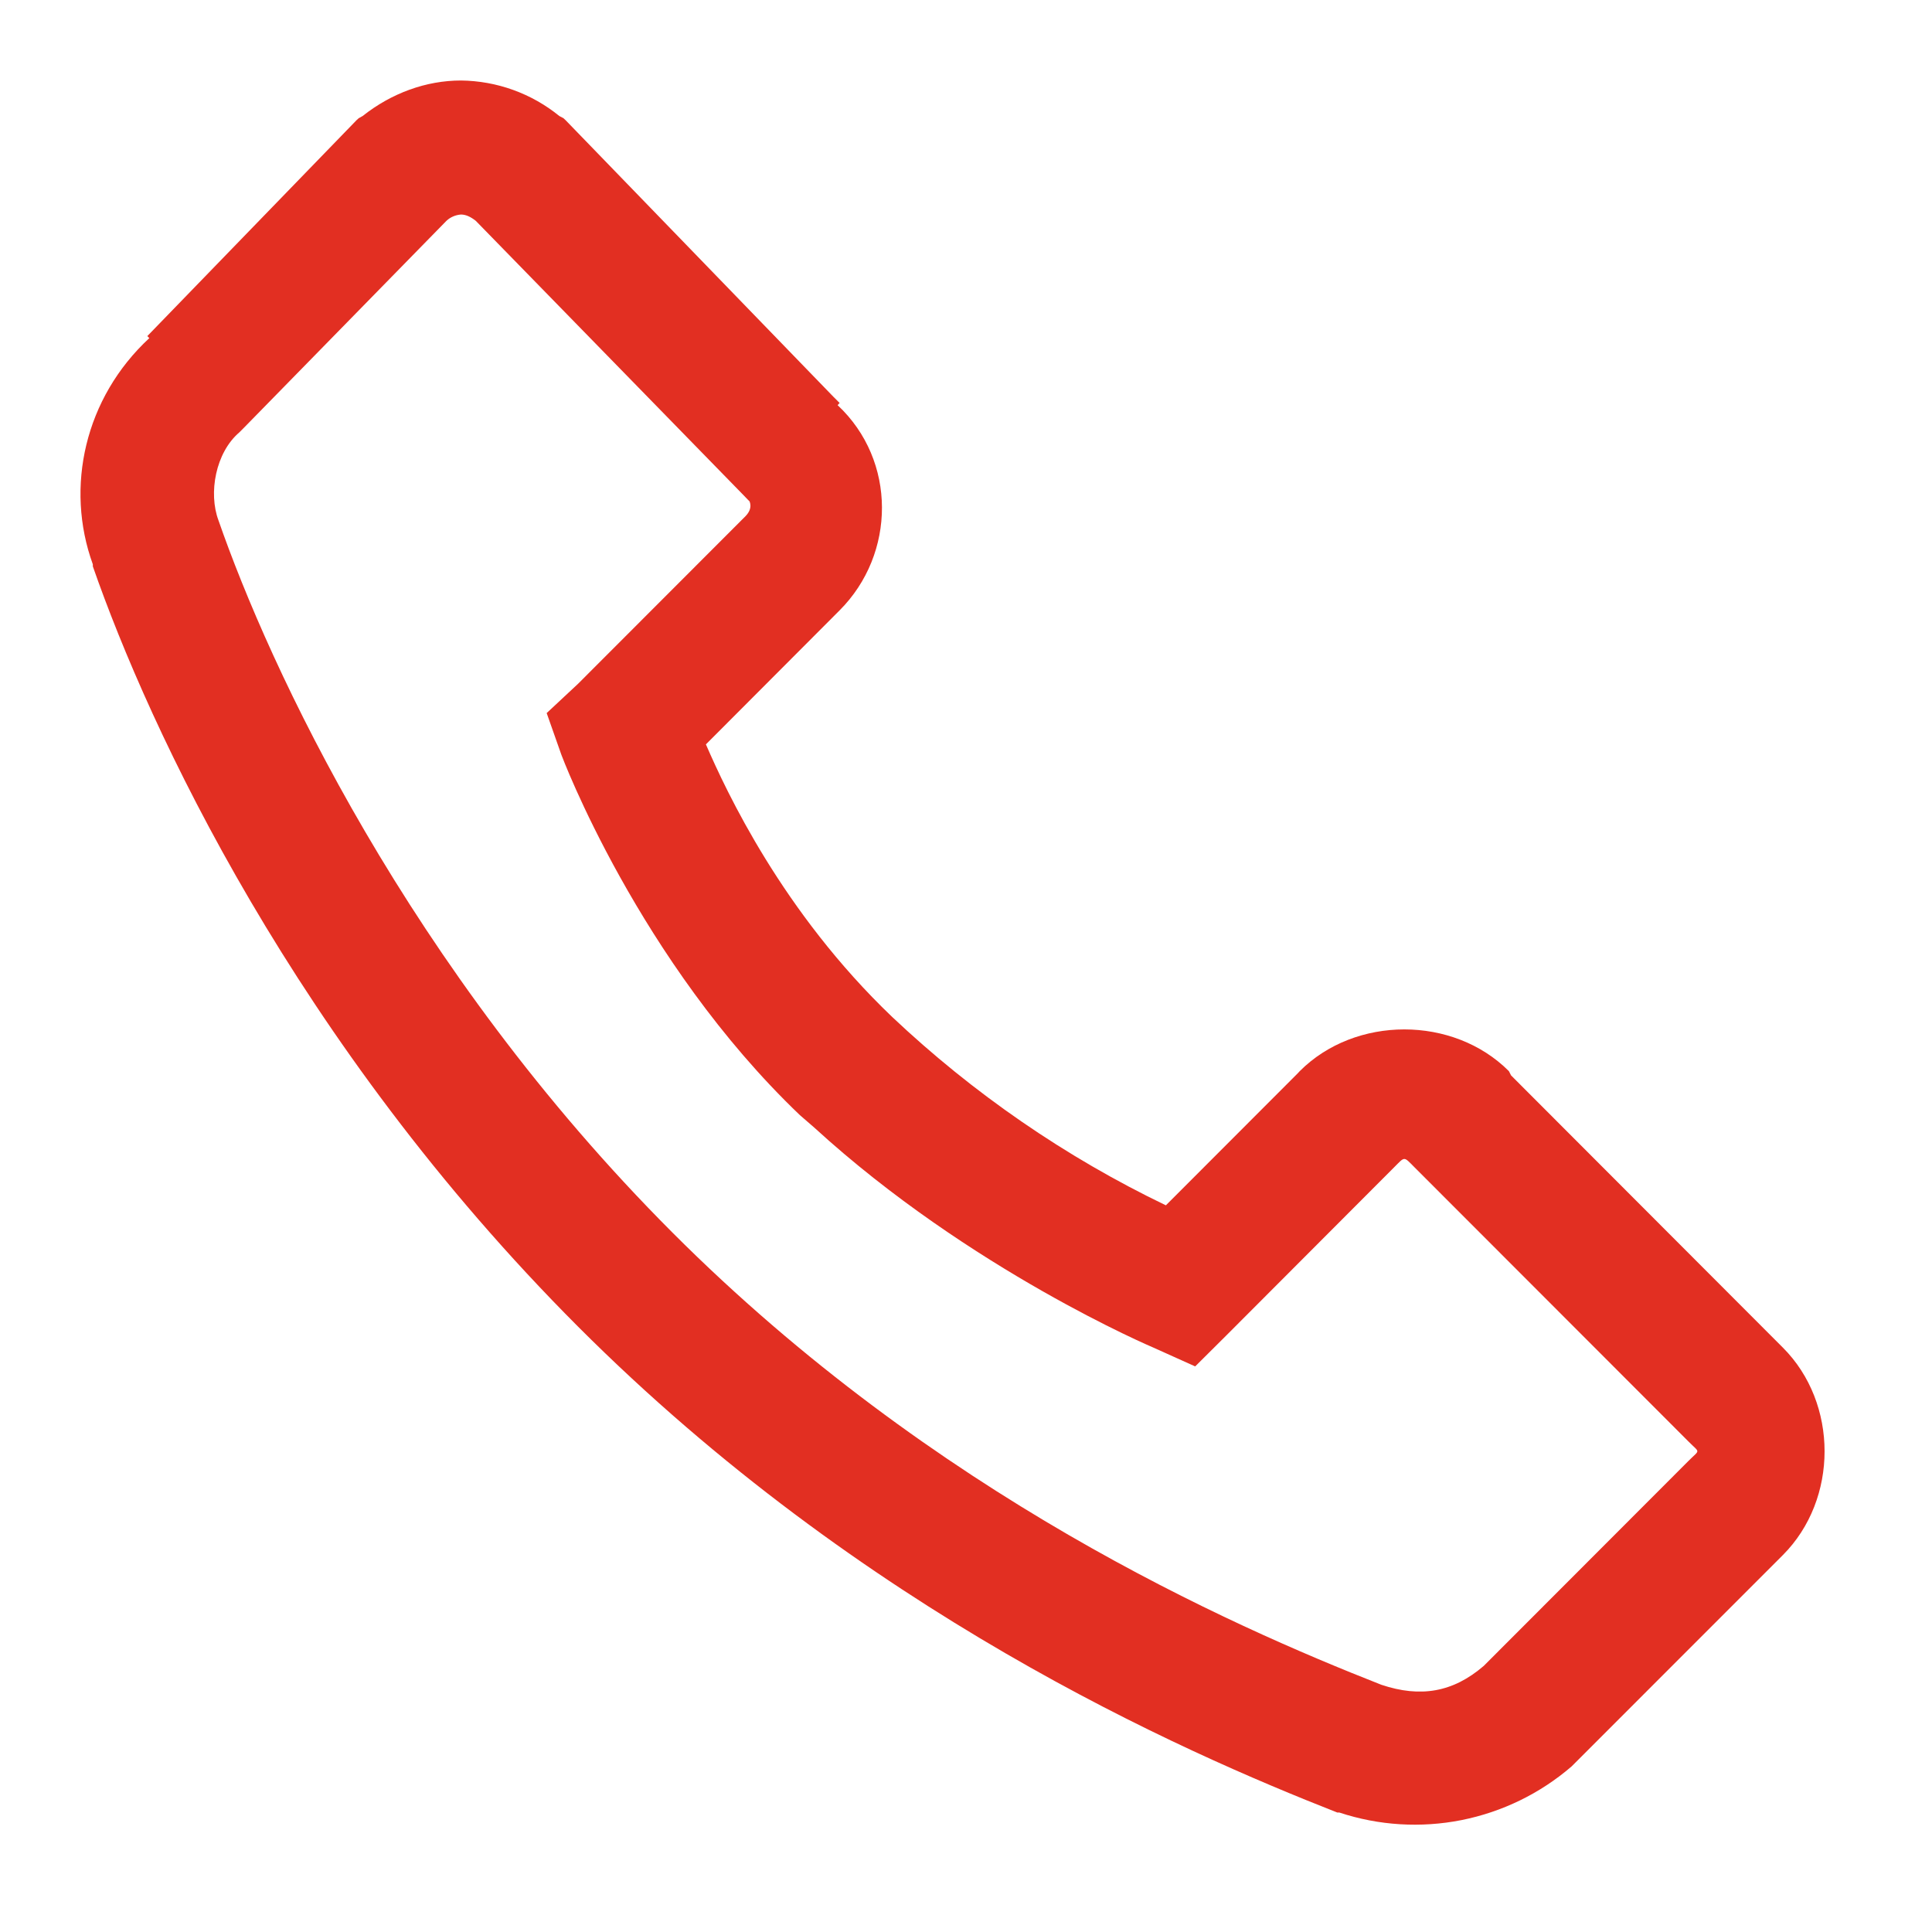 <svg width="24" height="24" viewBox="0 0 24 24" fill="none" xmlns="http://www.w3.org/2000/svg">
<path d="M5.727 1C5.292 1 4.862 1.158 4.505 1.441L4.455 1.469L4.428 1.494L1.83 4.175L1.855 4.2C1.054 4.942 0.805 6.051 1.153 7.01C1.155 7.014 1.152 7.03 1.153 7.035C1.858 9.057 3.662 12.955 7.181 16.48C10.715 20.018 14.661 21.75 16.613 22.516H16.638C17.127 22.678 17.65 22.71 18.155 22.61C18.661 22.509 19.132 22.28 19.523 21.943L19.548 21.918L19.574 21.892L22.148 19.317C22.838 18.625 22.838 17.432 22.148 16.741L18.771 13.359L18.744 13.306C18.054 12.615 16.836 12.615 16.146 13.306L16.121 13.333L14.483 14.973C13.236 14.373 12.088 13.582 11.081 12.631C9.72 11.33 9.024 9.834 8.769 9.247L10.43 7.582C11.13 6.881 11.141 5.721 10.405 5.033L10.43 5.006L10.353 4.929L7.027 1.494L7 1.469L6.948 1.441C6.602 1.16 6.172 1.005 5.726 1H5.727ZM5.727 2.665C5.789 2.665 5.849 2.695 5.91 2.743L9.236 6.151L9.287 6.204L9.312 6.229C9.306 6.224 9.362 6.309 9.261 6.412L7.182 8.493L6.791 8.858L6.974 9.377C6.974 9.377 7.93 11.936 9.937 13.853L10.117 14.009C12.049 15.776 14.327 16.74 14.327 16.74L14.847 16.974L15.238 16.585L17.316 14.503C17.457 14.362 17.433 14.362 17.574 14.503L20.979 17.911C21.12 18.053 21.12 18.003 20.979 18.144L18.432 20.694C18.049 21.024 17.645 21.091 17.16 20.929C15.274 20.188 11.614 18.576 8.351 15.309C5.063 12.015 3.344 8.277 2.714 6.464C2.587 6.125 2.678 5.623 2.973 5.371L2.998 5.346L3.025 5.319L5.546 2.743C5.595 2.697 5.659 2.67 5.726 2.665H5.727Z" fill="#E22F22"/>
</svg>
